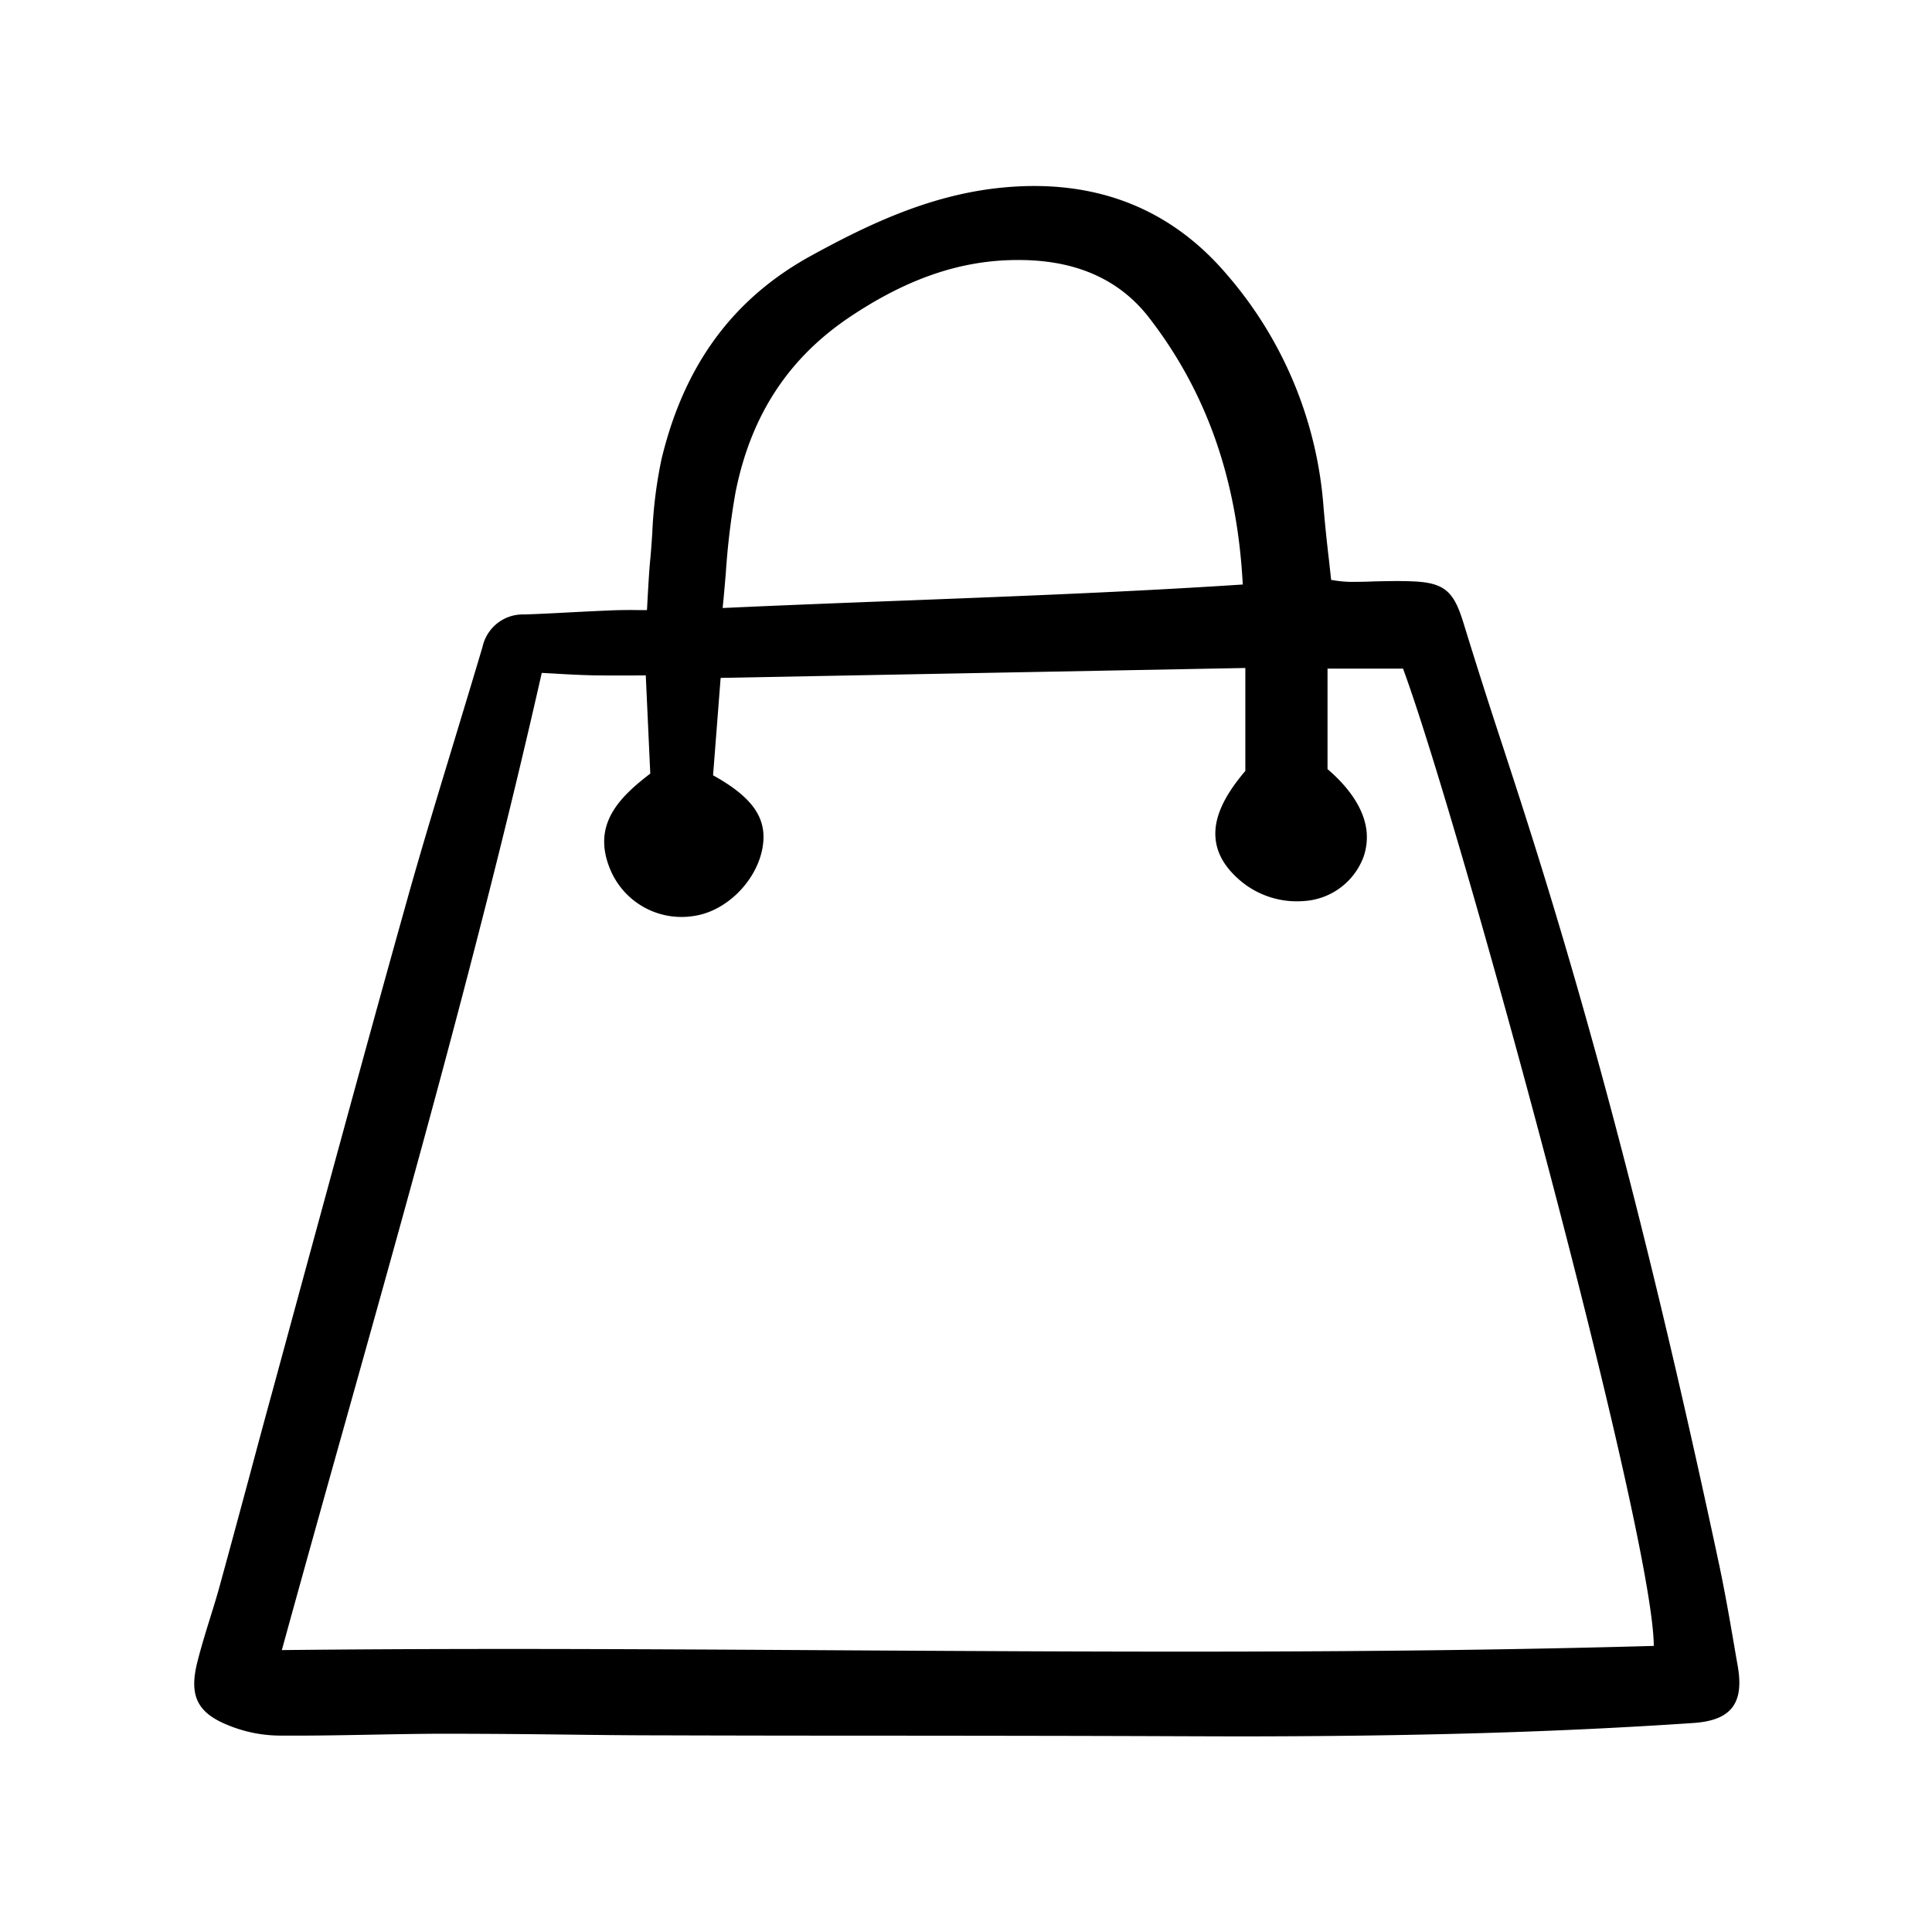 <svg width="46" height="46" fill="currentColor" viewBox="0 0 24 24" xmlns="http://www.w3.org/2000/svg">
  <path d="M21.567 20.584c-.064-.375-.13-.763-.21-1.142-.774-3.629-1.539-6.586-2.409-9.307-.09-.284-.183-.567-.275-.85a78.579 78.579 0 0 1-.489-1.533c-.119-.39-.222-.514-.634-.53-.156-.007-.314-.003-.466 0a6.857 6.857 0 0 1-.32.006 1.514 1.514 0 0 1-.201-.02l-.027-.004-.029-.264a18.92 18.92 0 0 1-.066-.646 4.975 4.975 0 0 0-1.199-2.882c-.714-.84-1.667-1.203-2.836-1.077-.872.094-1.637.461-2.334.844-.968.532-1.574 1.358-1.854 2.523a5.562 5.562 0 0 0-.115.917c-.008.12-.016.24-.028.358-.013.148-.021.295-.03.452l-.008.15h-.09a6.286 6.286 0 0 0-.319.002 44.32 44.32 0 0 0-.473.022c-.21.011-.426.023-.638.03a.513.513 0 0 0-.523.403c-.116.391-.235.782-.353 1.172-.2.66-.408 1.34-.596 2.015-.426 1.519-.846 3.067-1.254 4.563l-.407 1.497c-.1.363-.197.726-.294 1.088-.116.43-.232.86-.35 1.29-.038.143-.083.287-.126.426-.057.183-.115.371-.163.561-.104.416-.001.628.38.782.198.082.41.126.625.13.384.003.774-.004 1.151-.011.313-.006.635-.012.952-.012a132 132 0 0 1 1.416.01c.408.005.816.01 1.224.01.912.003 1.823.004 2.735.004 1.226.001 2.495.002 3.742.007l.659.002c2.245 0 4.023-.053 5.695-.166.242-.016.396-.077.486-.19.089-.114.112-.278.071-.517l-.02-.113ZM8.977 7.553c.015-.148.027-.29.039-.43.022-.337.062-.673.121-1.007.19-.955.657-1.67 1.428-2.184.715-.477 1.38-.702 2.077-.702.061 0 .123.001.185.005.621.035 1.106.273 1.443.706.717.925 1.1 2.012 1.168 3.32-1.374.09-2.717.142-4.137.197-.758.029-1.54.059-2.324.095Zm-1.385 3.274a.959.959 0 0 0 1.036.55c.394-.06.763-.425.842-.833.07-.367-.108-.633-.612-.913l.094-1.21 6.518-.123v1.279c-.267.312-.389.582-.371.825.014.195.113.369.303.533a1.086 1.086 0 0 0 .794.258.845.845 0 0 0 .744-.553.755.755 0 0 0 .037-.304c-.024-.261-.192-.53-.486-.782V8.306h.938c.7 1.893 3.106 10.716 3.115 12.14-3.34.095-6.741.074-10.031.055-1.385-.008-2.798-.017-4.217-.017-.931 0-1.865.004-2.795.014.269-.978.546-1.968.815-2.925.841-3 1.71-6.101 2.414-9.214l.148.008c.164.01.319.018.477.022.159.003.32.002.491.002l.176-.001.056 1.22c-.393.301-.74.646-.486 1.217Z"></path>
</svg>